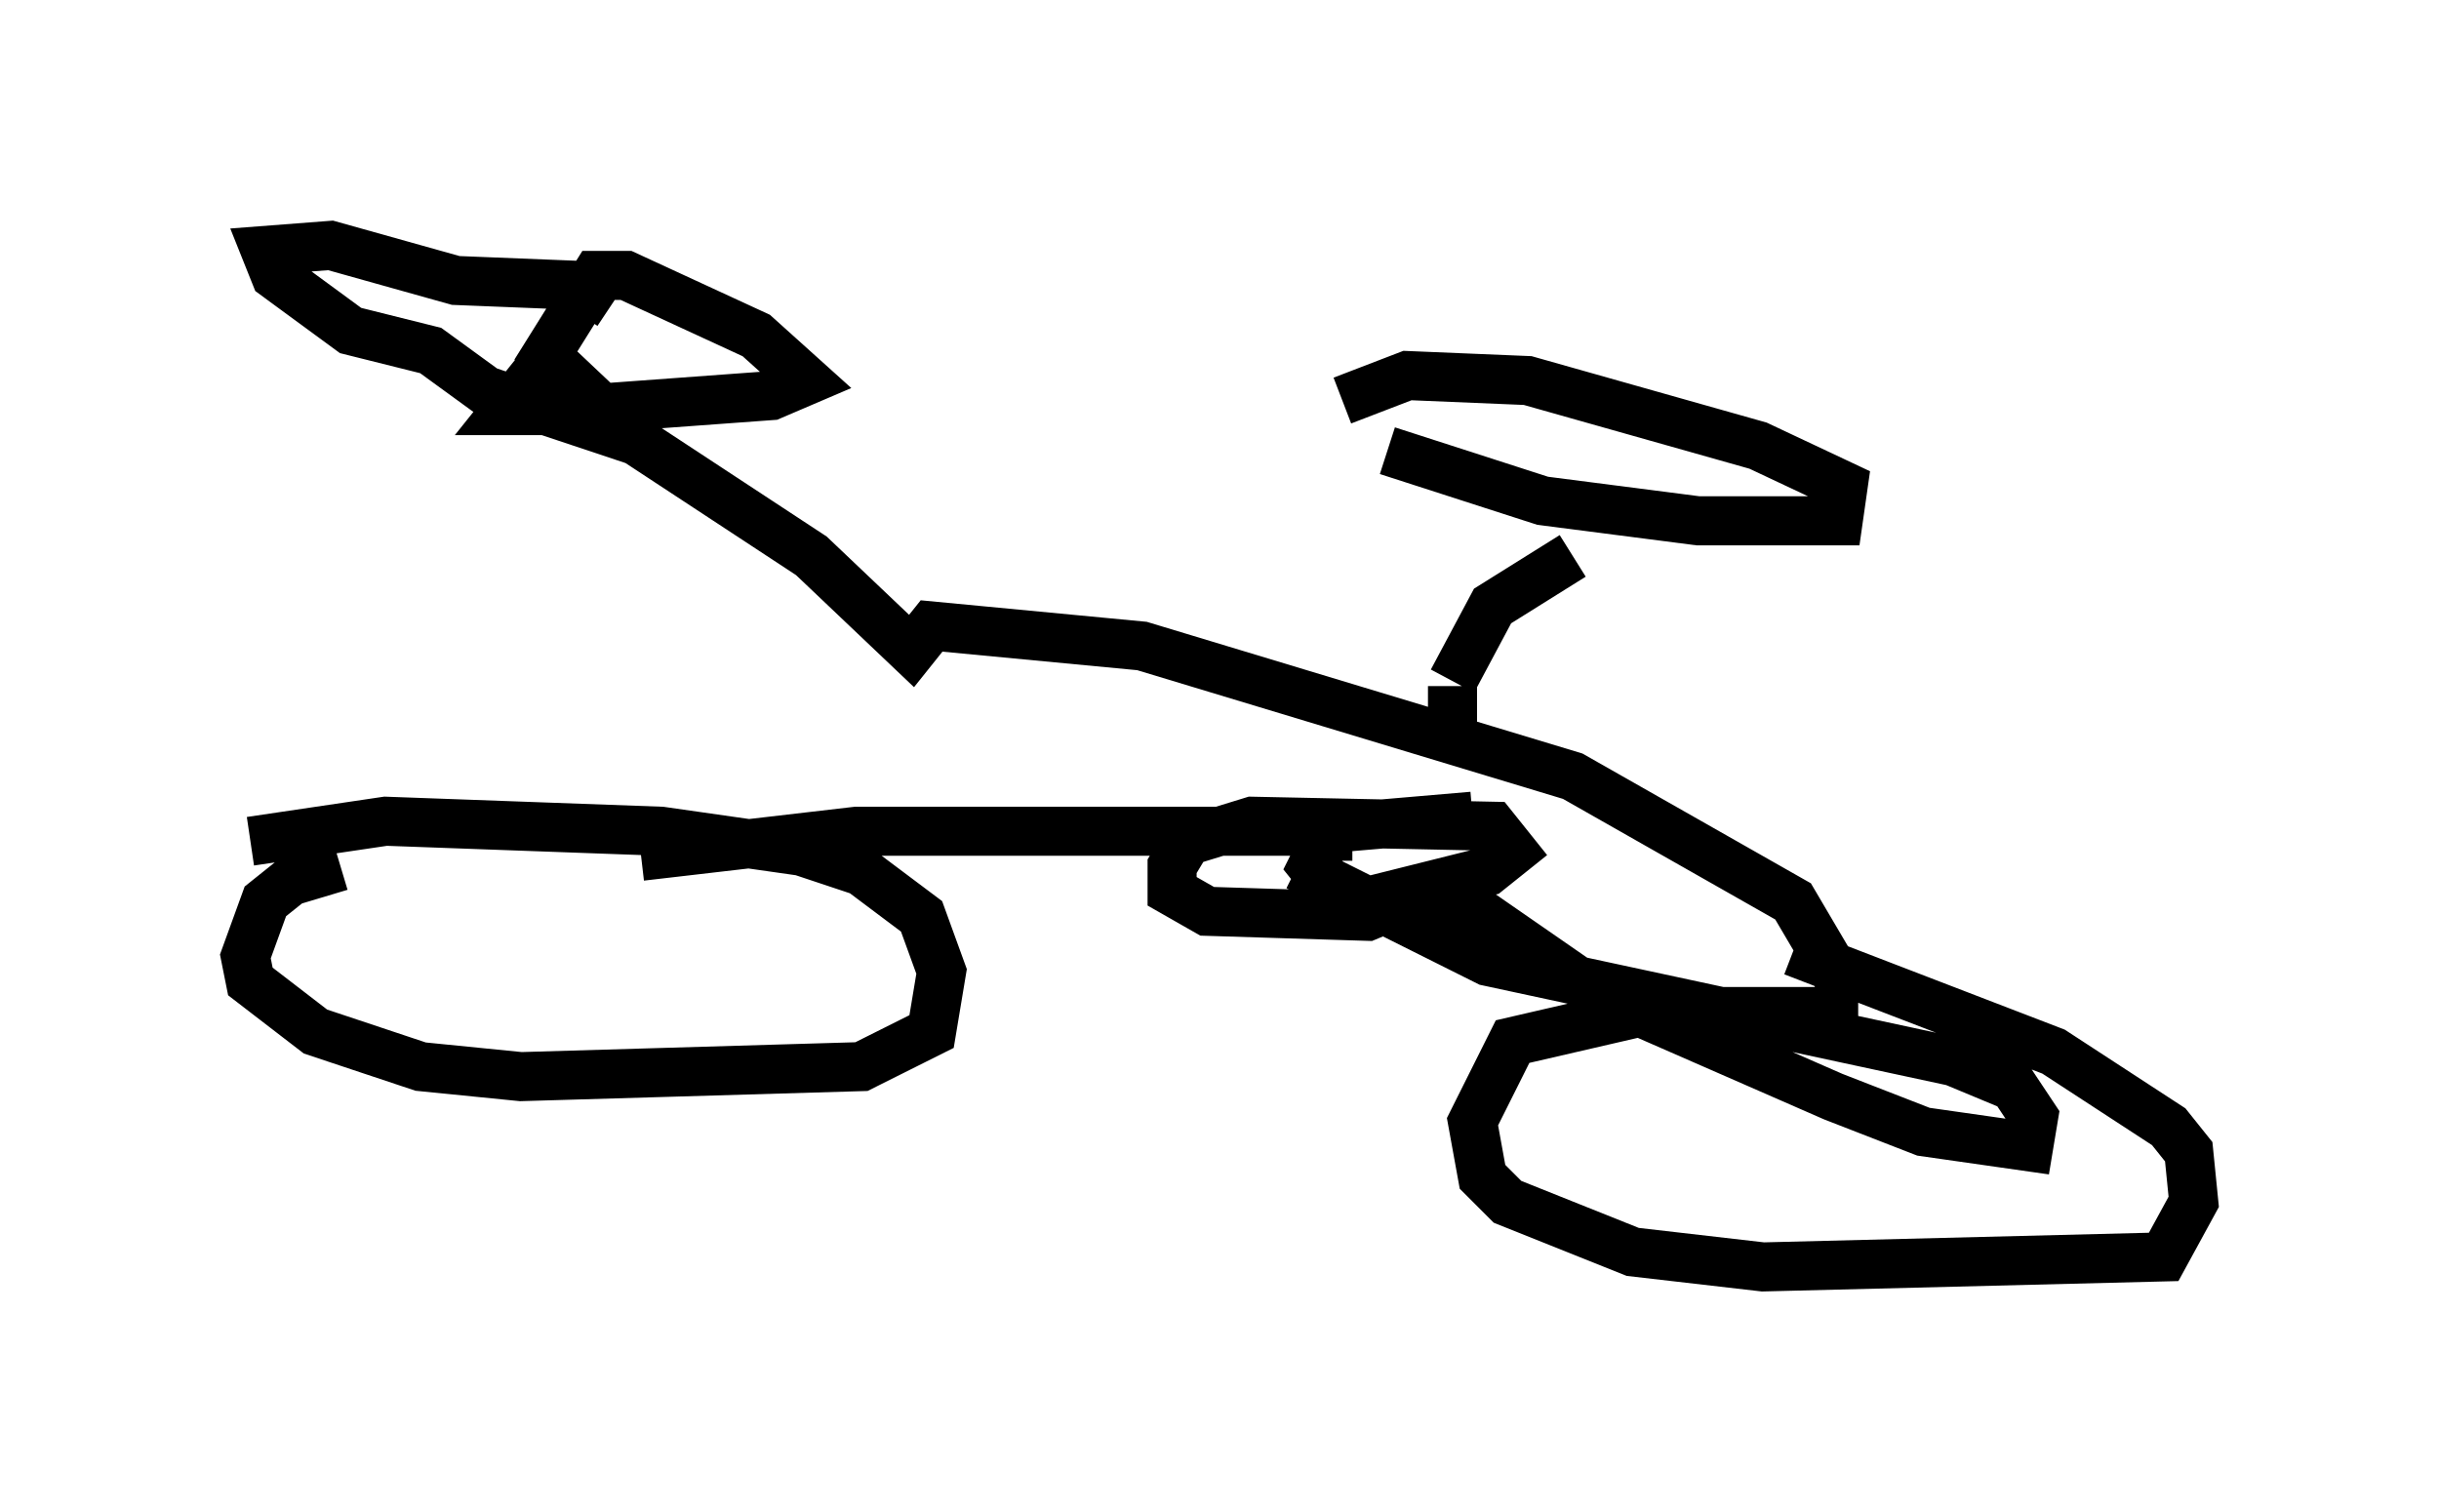 <?xml version="1.0" encoding="utf-8" ?>
<svg baseProfile="full" height="30.825" version="1.1" width="49.711" xmlns="http://www.w3.org/2000/svg" xmlns:ev="http://www.w3.org/2001/xml-events" xmlns:xlink="http://www.w3.org/1999/xlink"><defs /><rect fill="white" height="30.825" width="49.711" x="0" y="0" /><path d="M8.267, 17.761 m-1.327, -0.102 l-1.021, 0.306 -0.51, 0.408 l-0.408, 1.123 0.102, 0.51 l1.327, 1.021 2.144, 0.715 l2.042, 0.204 6.942, -0.204 l1.429, -0.715 0.204, -1.225 l-0.408, -1.123 -1.225, -0.919 l-1.225, -0.408 -2.858, -0.408 l-5.615, -0.204 -2.756, 0.408 m32.769, 3.471 l-4.39, 0.0 -2.654, 0.613 l-0.817, 1.633 0.204, 1.123 l0.51, 0.51 2.552, 1.021 l2.654, 0.306 8.167, -0.204 l0.613, -1.123 -0.102, -1.021 l-0.408, -0.51 -2.348, -1.531 l-5.308, -2.042 m-23.479, -1.94 l4.39, -0.51 8.983, 0.0 l3.573, -0.306 m7.554, 3.471 l-1.021, -1.735 -4.492, -2.552 l-8.779, -2.654 -4.288, -0.408 l-0.408, 0.51 -2.042, -1.94 l-3.573, -2.348 -1.838, -1.735 l1.021, -1.633 0.613, 0.0 l2.654, 1.225 1.021, 0.919 l-0.715, 0.306 -4.185, 0.306 l-1.225, 0.0 0.408, -0.51 l0.613, 0.102 0.408, 0.613 l-1.838, -0.613 -1.123, -0.817 l-1.633, -0.408 -1.531, -1.123 l-0.204, -0.51 1.327, -0.102 l2.552, 0.715 2.552, 0.102 l0.613, 0.408 m19.6, 5.104 l-1.633, 1.021 -0.817, 1.531 m0.0, 0.102 l0.0, 0.817 m-1.327, -5.615 l3.165, 1.021 3.165, 0.408 l2.858, 0.0 0.102, -0.715 l-1.735, -0.817 -4.696, -1.327 l-2.45, -0.102 -1.327, 0.51 m0.204, 8.881 l-0.51, 0.0 -0.306, 0.613 l0.408, 0.51 0.715, 0.204 l2.45, -0.613 0.51, -0.408 l-0.408, -0.51 -4.9, -0.102 l-1.327, 0.408 -0.306, 0.51 l0.0, 0.51 0.715, 0.408 l3.267, 0.102 1.225, -0.51 l0.715, 0.204 2.654, 1.838 l4.9, 2.144 1.838, 0.715 l2.144, 0.306 0.102, -0.613 l-0.408, -0.613 -1.225, -0.51 l-9.494, -2.042 -3.879, -1.94 " fill="none" stroke="black" stroke-width="1" /></svg>